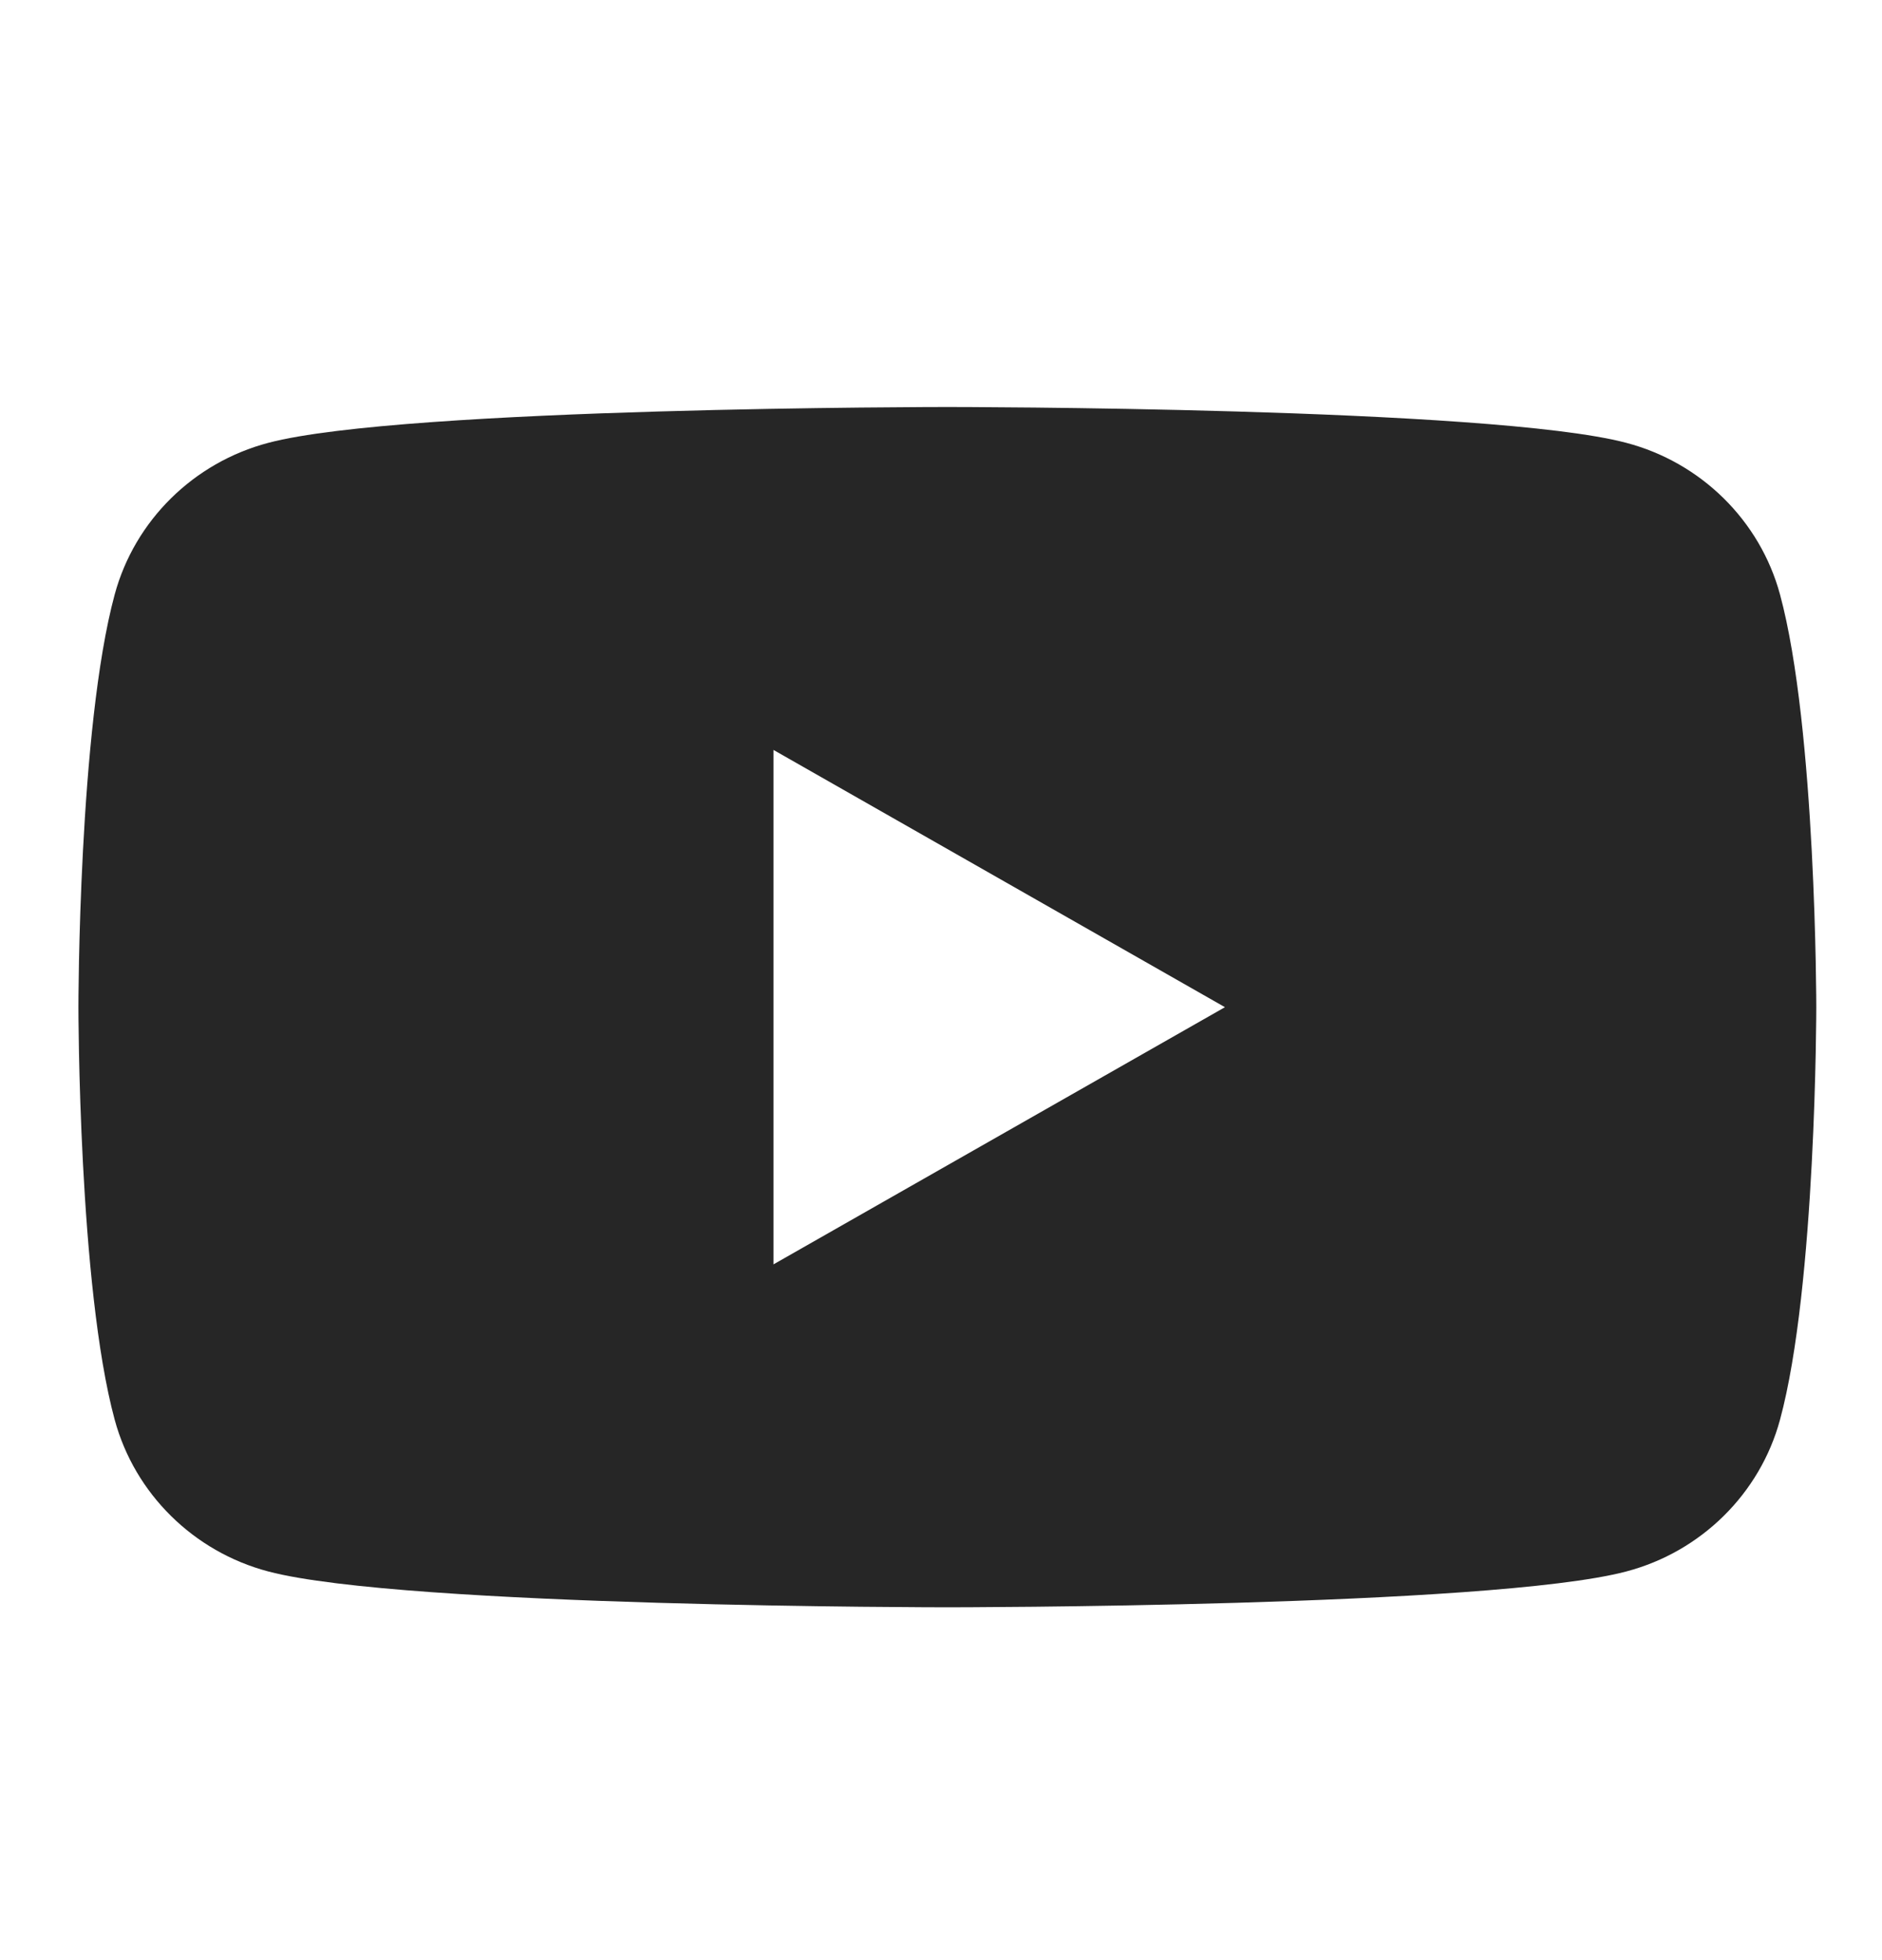 <svg width="24" height="25" viewBox="0 0 24 25" fill="none" xmlns="http://www.w3.org/2000/svg">
<path fill-rule="evenodd" clip-rule="evenodd" d="M20.739 5.648C21.693 5.899 22.444 6.64 22.699 7.581C23.162 9.287 23.162 12.845 23.162 12.845C23.162 12.845 23.162 16.404 22.699 18.109C22.444 19.05 21.693 19.792 20.739 20.043C19.011 20.5 12.081 20.5 12.081 20.5C12.081 20.5 5.151 20.5 3.422 20.043C2.469 19.792 1.718 19.05 1.463 18.109C1 16.404 1 12.845 1 12.845C1 12.845 1 9.287 1.463 7.581C1.718 6.64 2.469 5.899 3.422 5.648C5.151 5.191 12.081 5.191 12.081 5.191C12.081 5.191 19.011 5.191 20.739 5.648ZM15.621 12.846L9.864 16.126V9.565L15.621 12.846Z" fill="#262626"/>
</svg>
